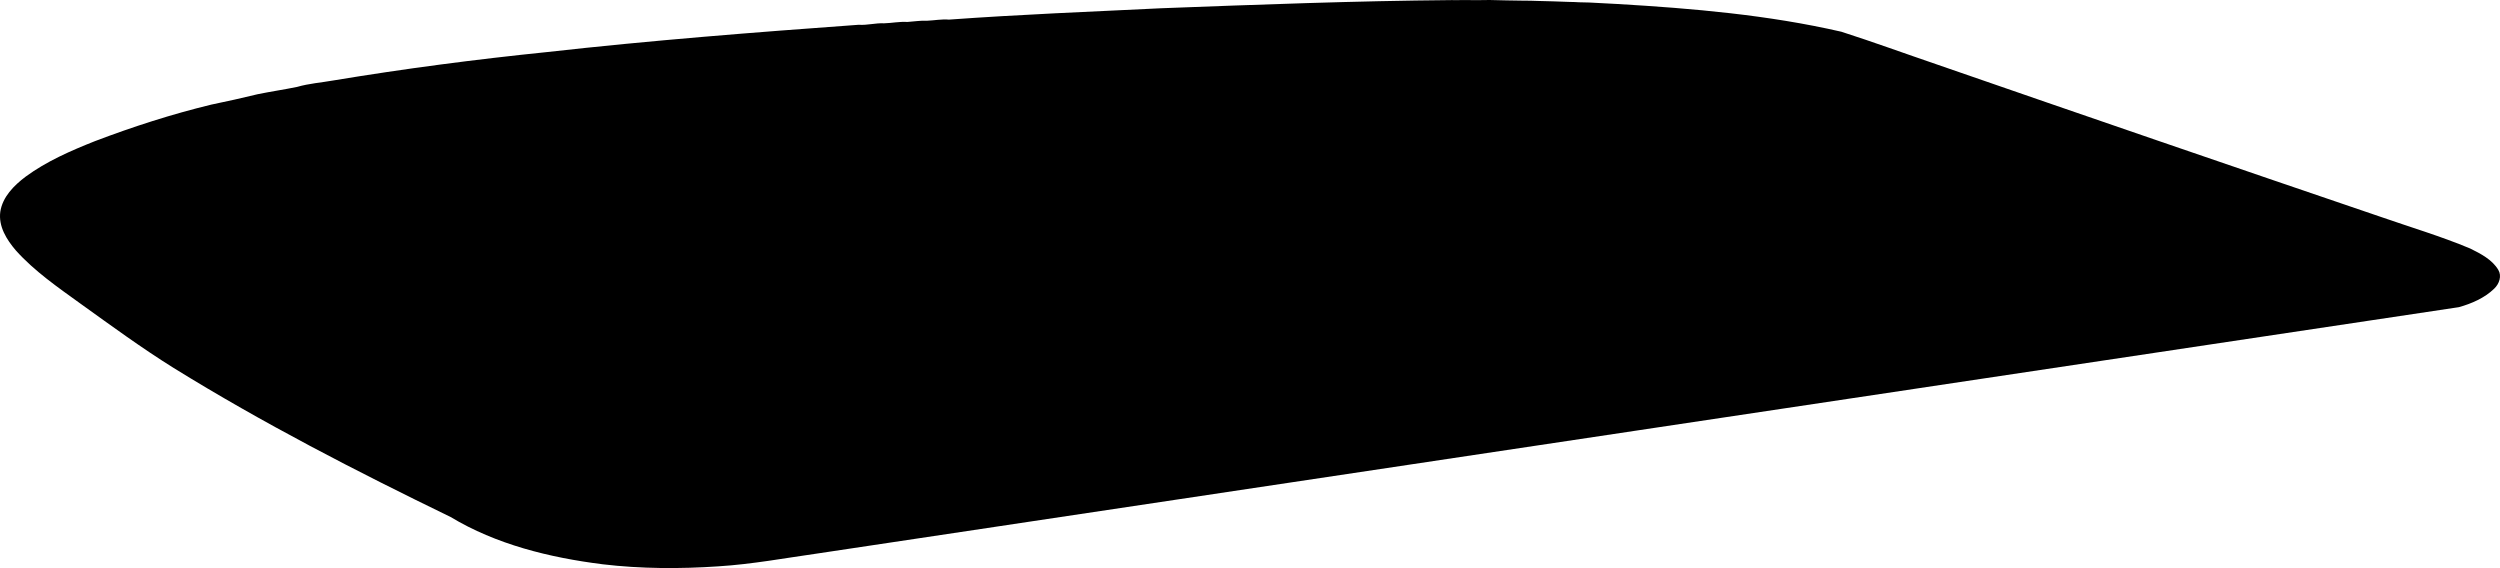 <?xml version="1.0" encoding="utf-8"?>
<!-- Generator: Adobe Illustrator 16.0.0, SVG Export Plug-In . SVG Version: 6.00 Build 0)  -->
<!DOCTYPE svg PUBLIC "-//W3C//DTD SVG 1.1//EN" "http://www.w3.org/Graphics/SVG/1.1/DTD/svg11.dtd">
<svg version="1.1" id="Layer_1" xmlns="http://www.w3.org/2000/svg" xmlns:xlink="http://www.w3.org/1999/xlink" x="0px" y="0px"
	 width="1553.809px" height="353.062px" viewBox="0 0 1553.809 353.062" enable-background="new 0 0 1553.809 353.062"
	 xml:space="preserve">
<path d="M1552.739,167.716c-3.793-6.361-10.904-10.012-17.47-13.271c-18.248-7.645-37.313-13.285-56.021-19.805
	c-91.957-31.305-183.828-62.852-275.611-94.646c-19.728-6.72-39.396-13.919-59.188-20.273
	c-45.462-10.447-92.327-14.472-139.007-17.229c-5.878-0.311-11.757-0.62-17.632-0.928c-1.993-0.062-4.106-0.104-6.227-0.146
	c-2.132-0.153-4.244-0.193-6.357-0.233c-6.604-0.203-13.229-0.521-19.813-0.607c-2.758-0.184-5.601-0.117-8.461-0.165
	C939.875,0.396,932.887,0.13,925.799,0c-5.324,0.079-10.771,0.175-16.125,0.023c-2.479,0.012-4.939,0.14-7.438,0.037
	c-60.215,0.52-120.414,2.798-180.619,5.073C677.64,7.257,633.74,9.017,589.799,12.19c-4.521-0.394-8.98,0.5-13.421,0.684
	c-4.128-0.216-8.358,0.524-12.419,0.771c-4.888-0.338-9.691,0.721-14.514,0.842c-5.253-0.283-10.478,1.306-15.744,0.907
	C469.14,20.069,404.51,25.109,340.076,32.35c-44.483,4.544-88.78,10.35-132.735,17.631c-7.616,1.354-15.353,1.9-22.729,4.044
	c-8.188,1.673-16.441,2.886-24.512,4.541c-9.578,2.345-19.188,4.463-28.815,6.464c-24.554,5.954-48.709,13.729-72.316,22.712
	c-15.001,5.958-30.034,12.509-43.016,22.042c-7.369,5.539-14.382,12.672-15.763,21.79c-1.262,9.101,3.933,17.371,9.63,24.042
	c11.593,12.962,26.229,23.01,40.395,33.246c19.009,13.632,37.792,27.412,57.742,39.849c55.299,34.229,113.3,64.062,172.101,92.609
	c28.325,17.071,61.413,25.229,94.531,29.396c23.861,2.826,48.063,2.906,72.015,1.269c20.896-1.312,41.538-5.164,62.198-8.084
	c339.798-51.113,679.648-101.88,1019.449-152.99c7.979-2.229,16.021-5.757,21.882-11.429
	C1553.403,176.416,1555.031,171.485,1552.739,167.716z"/>
</svg>
